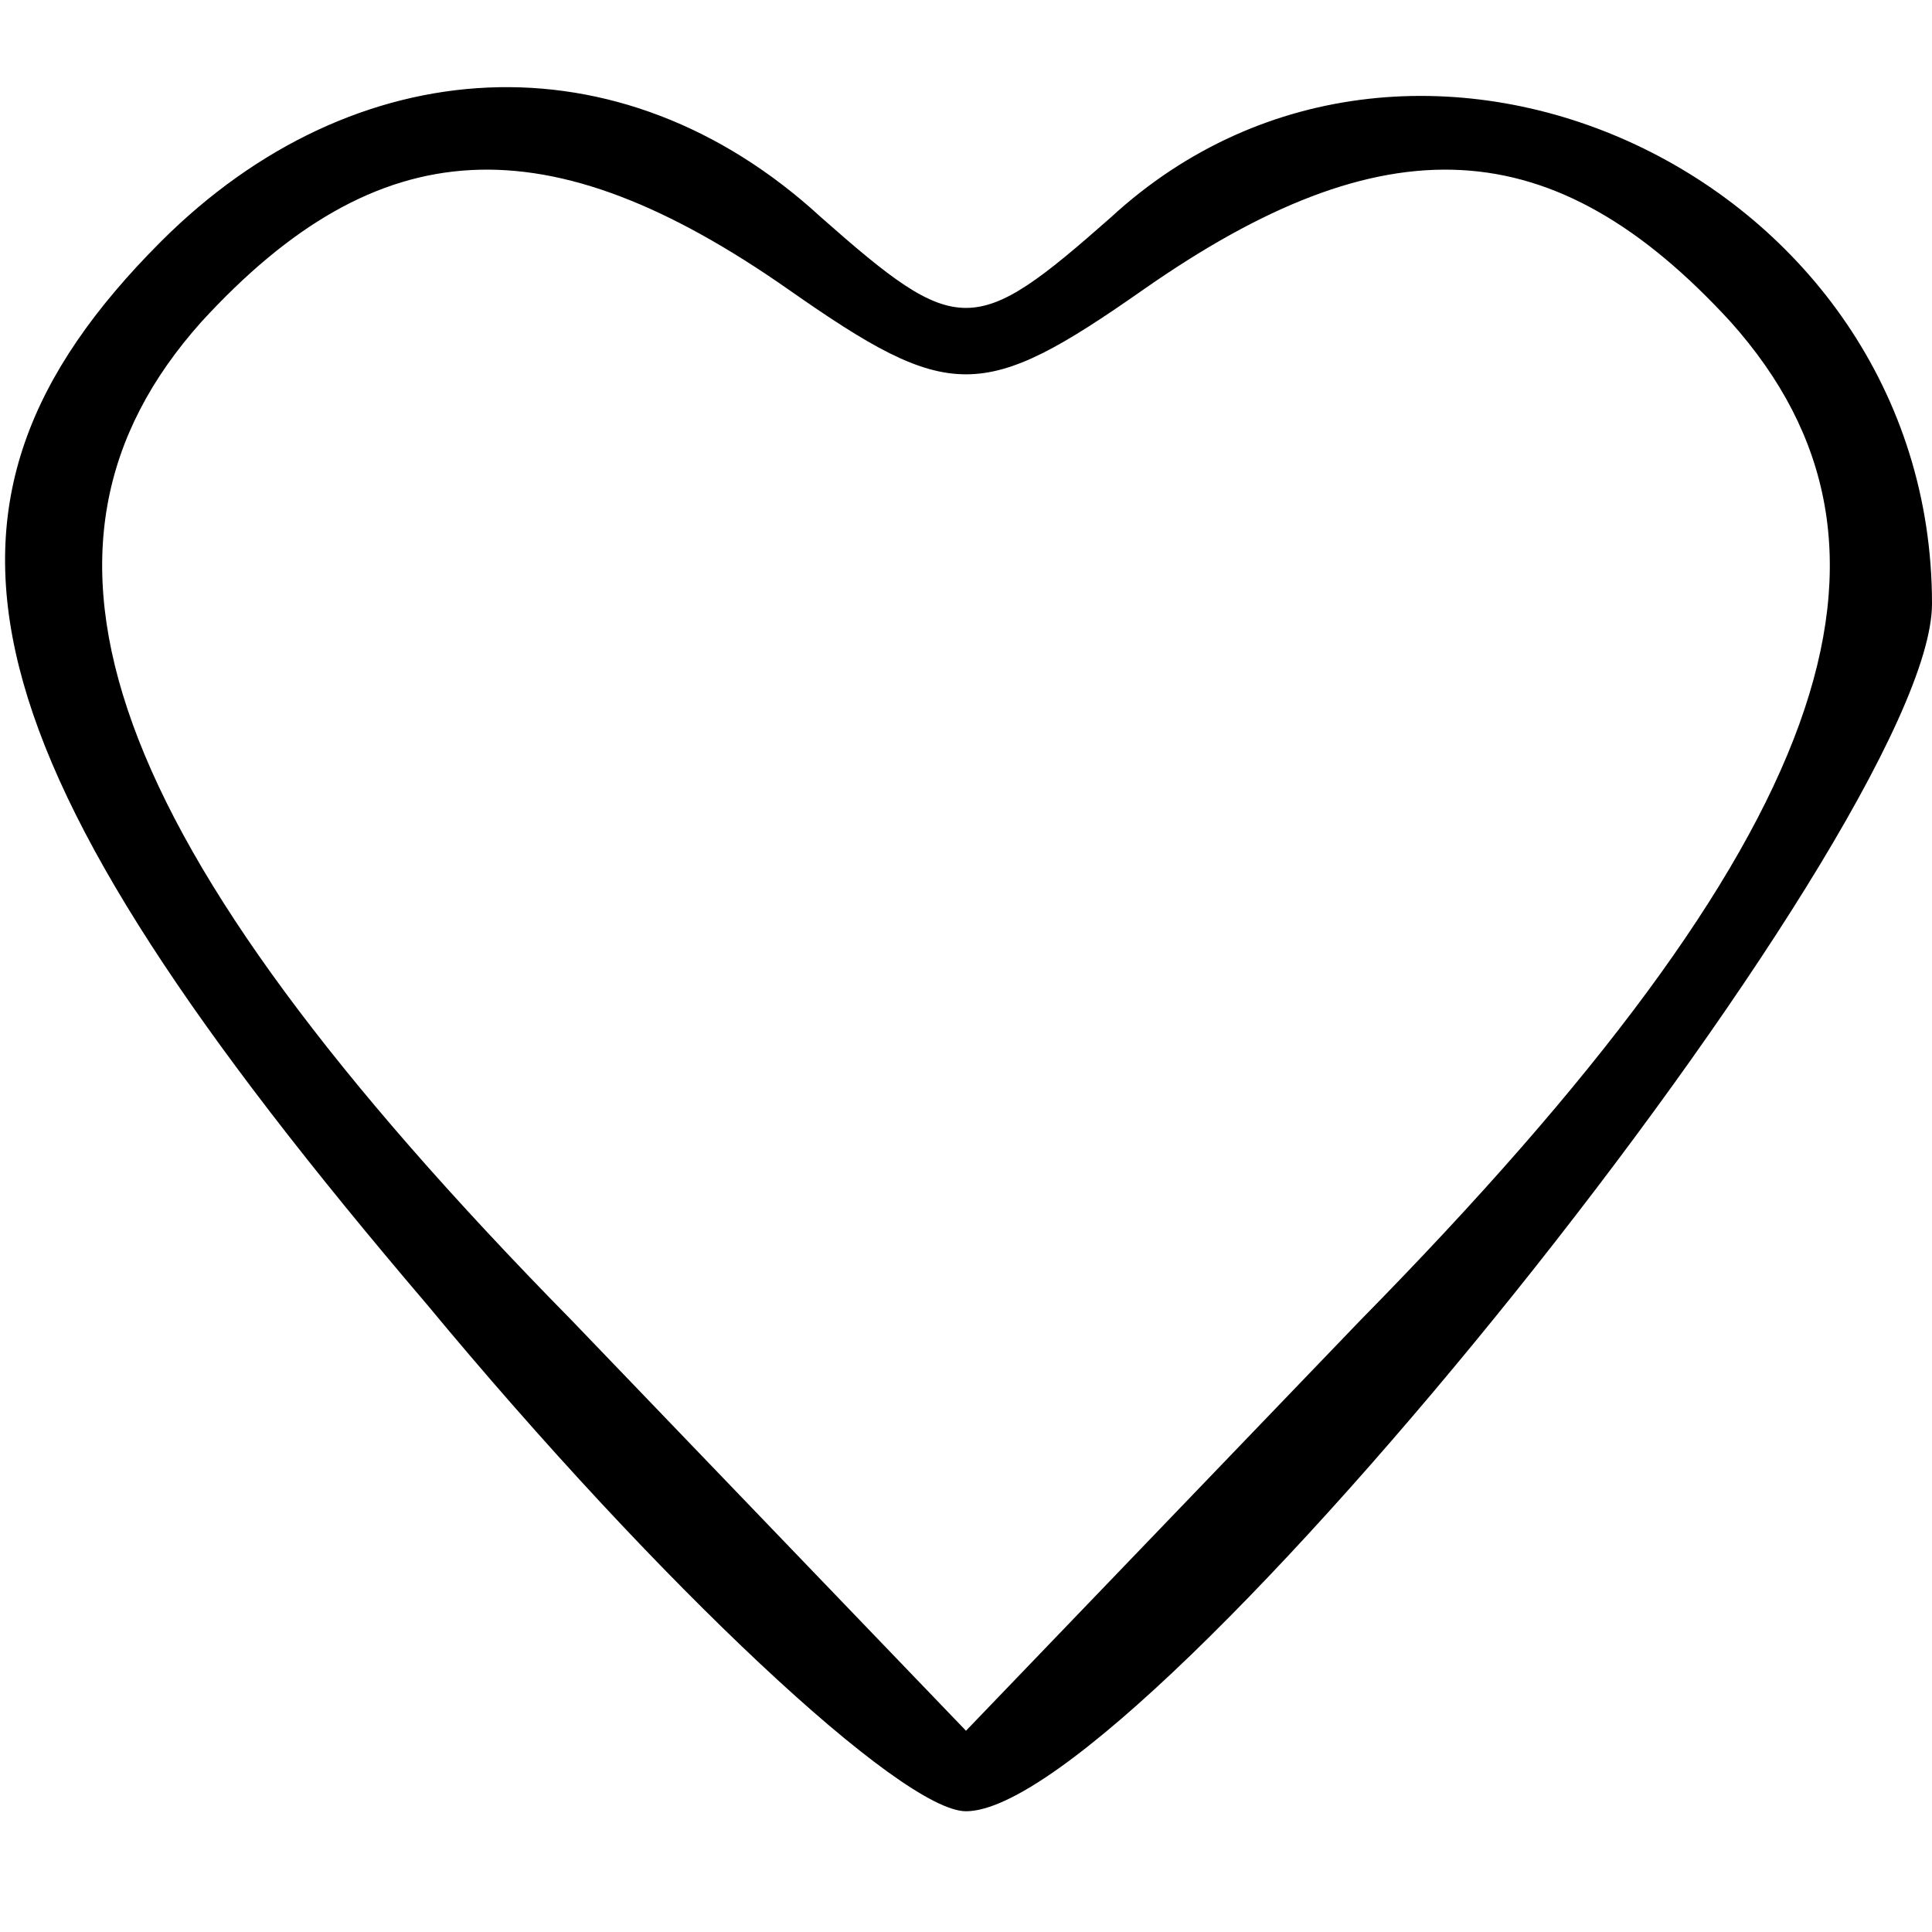 <?xml version="1.0" standalone="no"?>
<!DOCTYPE svg PUBLIC "-//W3C//DTD SVG 20010904//EN"
 "http://www.w3.org/TR/2001/REC-SVG-20010904/DTD/svg10.dtd">
<svg version="1.0" xmlns="http://www.w3.org/2000/svg"
 width="24pt" height="24pt" viewBox="0 0 24 24"
 preserveAspectRatio="xMidYMid meet">
<g transform="translate(0,24) scale(0.1,-0.1)"
fill="#000000" stroke="none">
<path d="M20 210 c-33 -33 -25 -64 33 -132 29 -35 59 -63 67 -63 22 0 120 122
120 150 0 53 -64 83 -102 48 -17 -15 -19 -15 -36 0 -25 23 -58 21 -82 -3z m78
-6 c20 -14 24 -14 44 0 30 21 51 20 73 -4 25 -28 13 -64 -46 -124 l-49 -51
-49 51 c-59 60 -71 96 -46 124 22 24 43 25 73 4z"/>
</g>
</svg>

